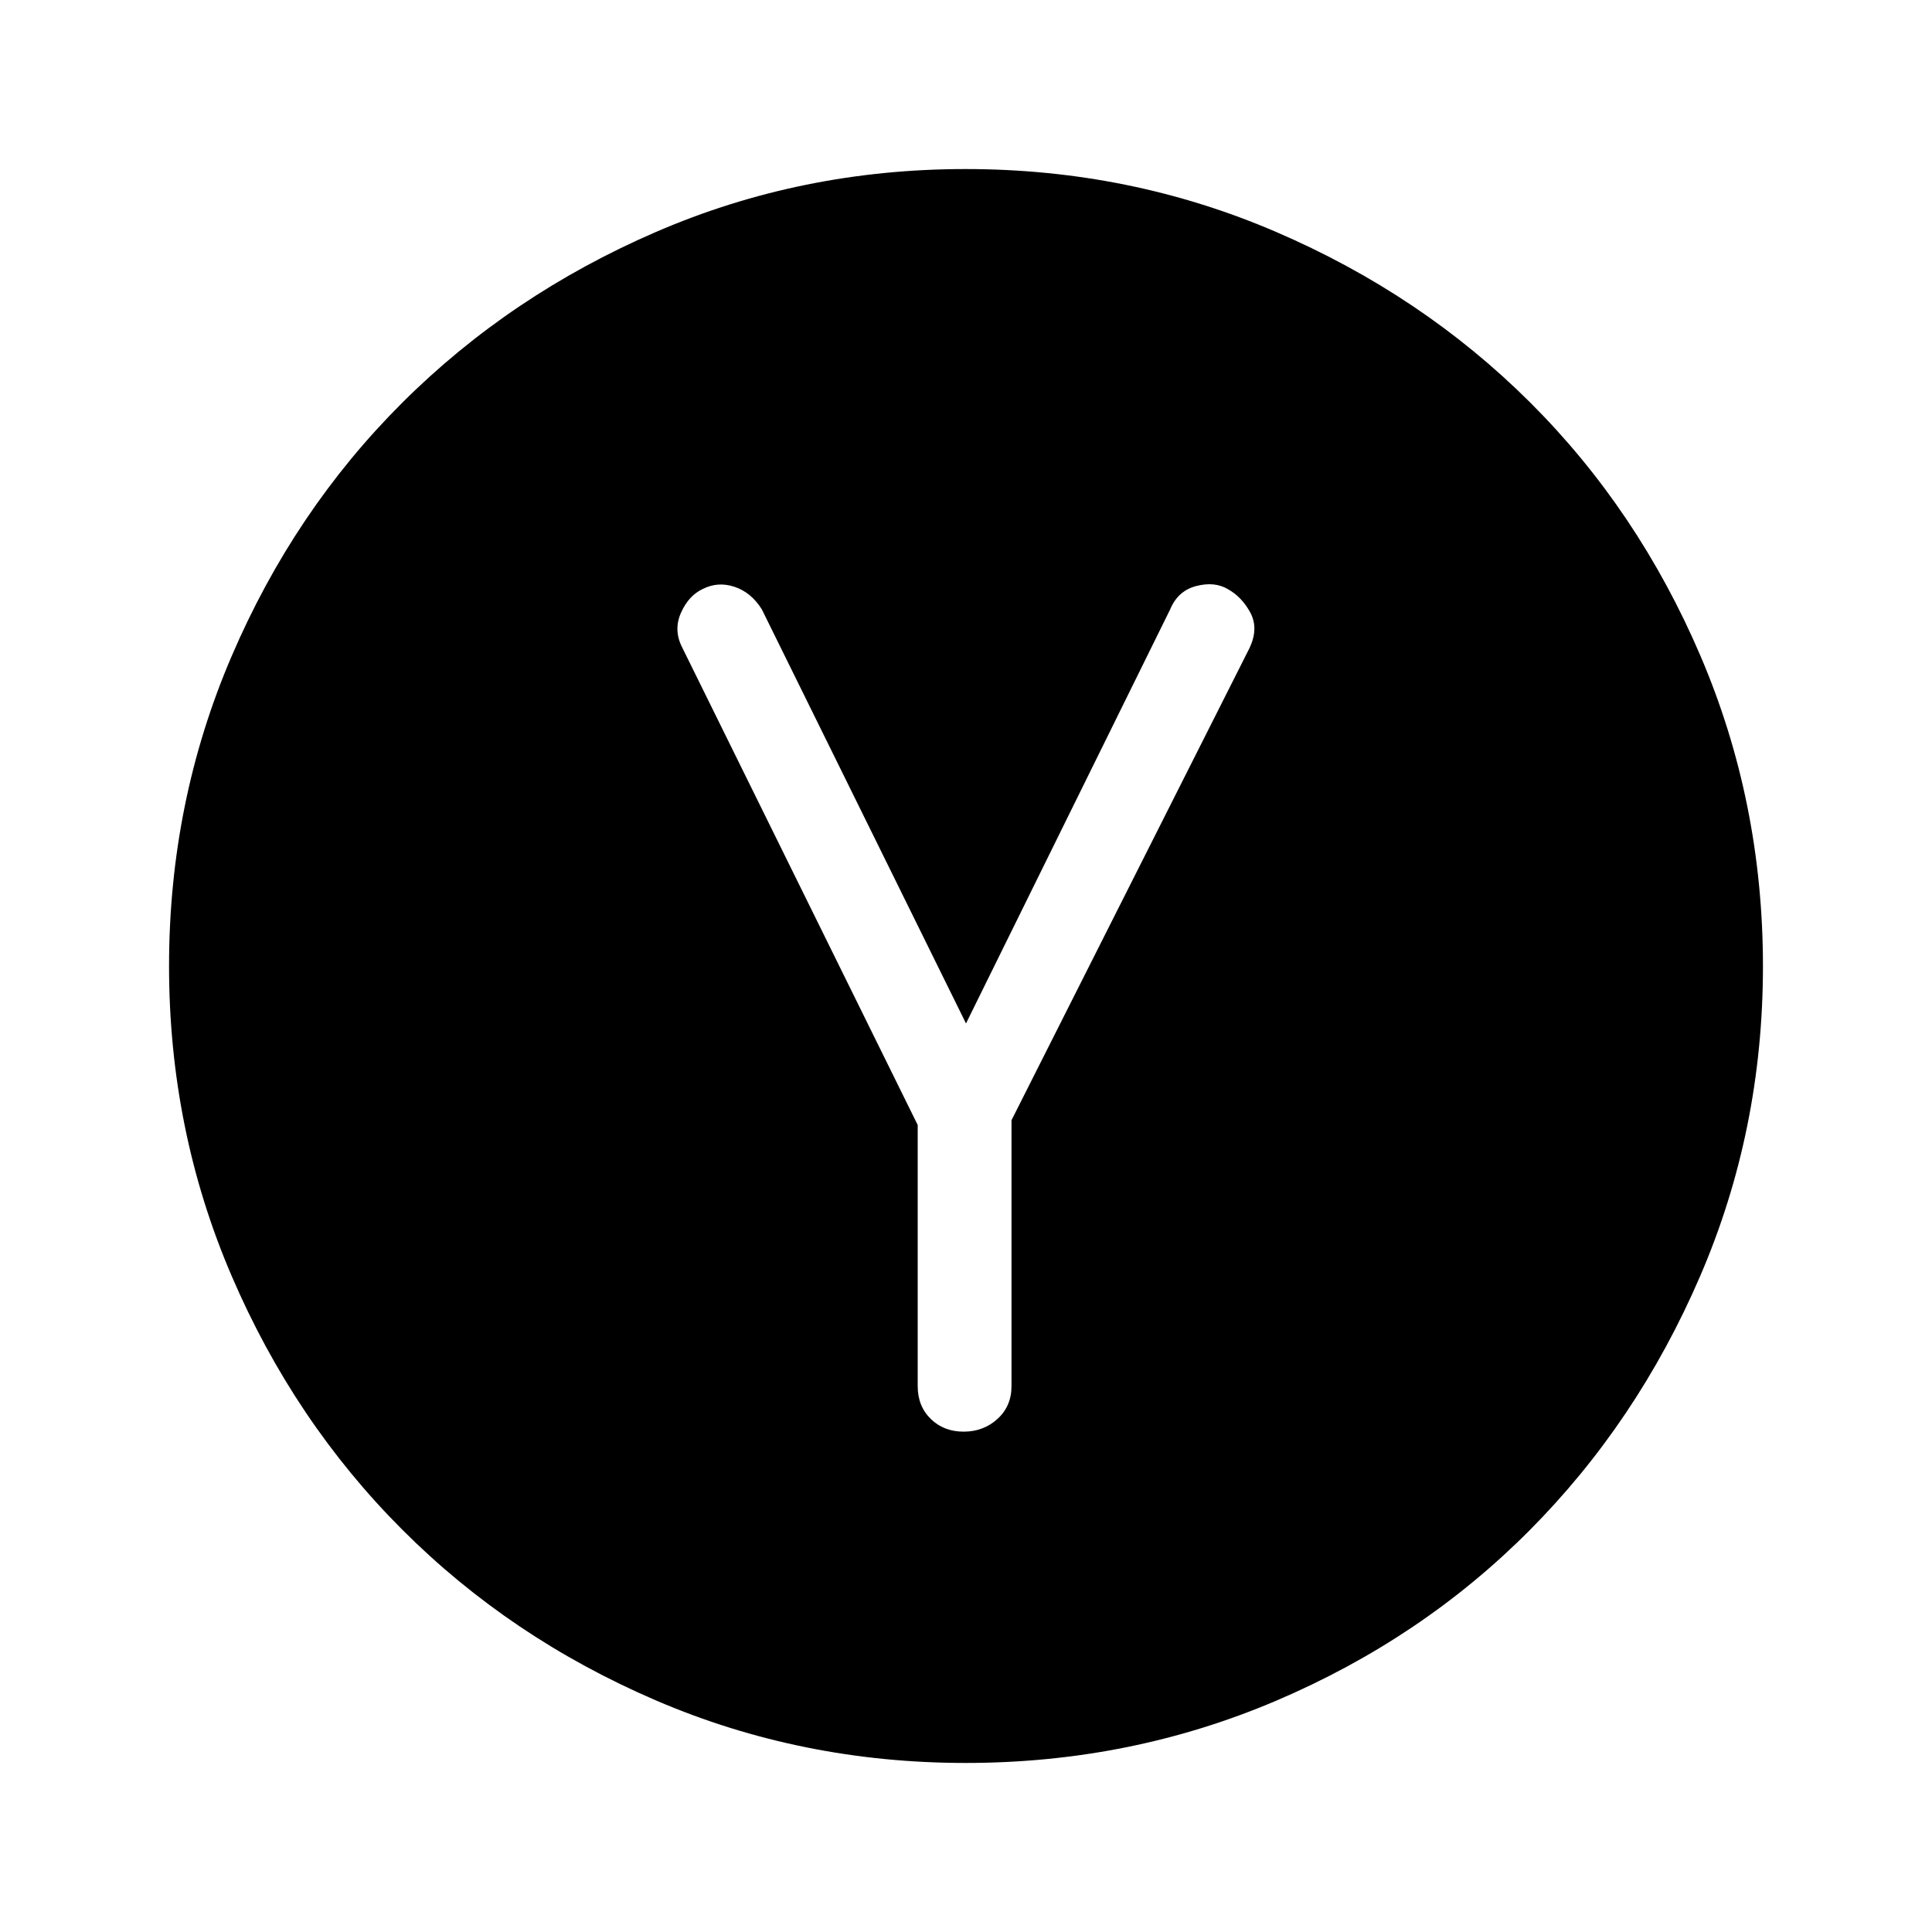 <svg xmlns="http://www.w3.org/2000/svg" height="48" viewBox="0 -960 960 960" width="48"><path d="M456-401v129.77q0 9.94 6.48 16.28 6.48 6.33 16.34 6.33 9.87 0 16.83-6.33 6.96-6.34 6.96-16.28v-132.15L621-638.23q4.46-9.69.23-17.46-4.23-7.77-11.19-11.62-6.58-3.84-15.66-1.49-9.07 2.35-12.92 11.57L480-451.46 378.54-657.23q-5.25-8.39-13.49-11.16-8.23-2.76-15.73.99-7.11 3.26-10.94 11.87-3.84 8.61.62 17.3L456-401Zm23.84 317q-81.61 0-153.95-31.09-72.34-31.1-126.05-84.87-53.72-53.76-84.78-126.14Q84-398.48 84-479.96q0-81.49 31.06-153.9 31.06-72.42 84.78-125.99 53.71-53.58 126.02-84.86Q398.16-876 479.8-876q81.65 0 154.22 31.22 72.57 31.21 126.26 84.72 53.69 53.51 84.7 126.02Q876-561.52 876-479.87q0 81.64-31.26 154.1-31.25 72.46-84.78 126.26-53.52 53.8-126.01 84.66Q561.46-84 479.84-84Z"/></svg>
